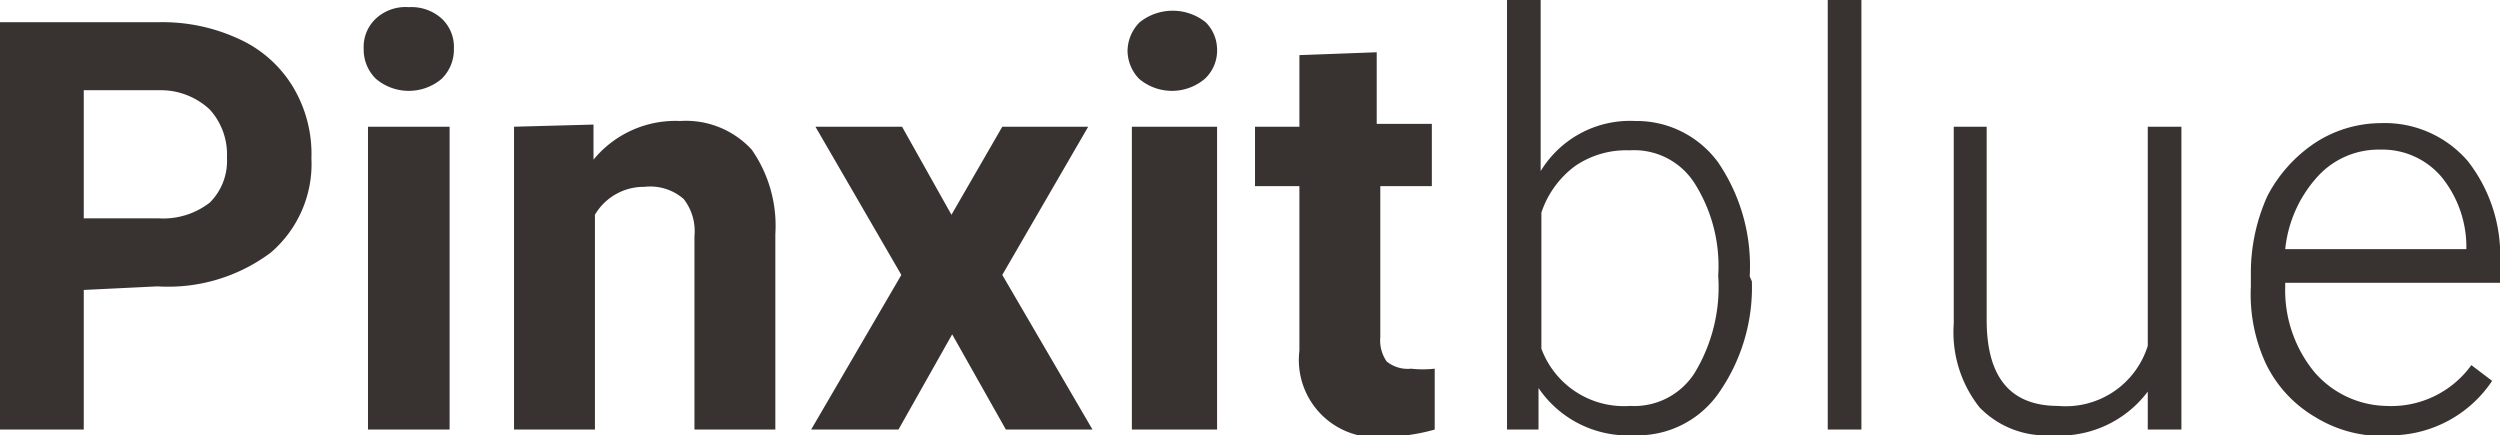 <svg xmlns="http://www.w3.org/2000/svg" viewBox="0 0 34.92 6.08"><defs><style>.cls-1{fill:#383330;}</style></defs><g id="Layer_2" data-name="Layer 2"><g id="Layer_1-2" data-name="Layer 1"><path class="cls-1" d="M33.25,2.09a1.15,1.15,0,0,0-.89.39,1.77,1.77,0,0,0-.44,1h2.53v0a1.55,1.55,0,0,0-.34-1,1.08,1.08,0,0,0-.86-.39m.08,4a1.79,1.79,0,0,1-1-.27,1.74,1.74,0,0,1-.68-.74A2.3,2.3,0,0,1,31.44,4V3.84a2.61,2.61,0,0,1,.23-1.1A2,2,0,0,1,32.33,2a1.69,1.69,0,0,1,.92-.28,1.53,1.53,0,0,1,1.22.53,2.14,2.14,0,0,1,.45,1.44v.26h-3V4a1.8,1.8,0,0,0,.41,1.2,1.36,1.36,0,0,0,1,.47,1.38,1.38,0,0,0,1.19-.57l.29.22A1.71,1.71,0,0,1,33.33,6.08ZM30,5.47a1.54,1.54,0,0,1-1.35.61,1.29,1.29,0,0,1-1-.39,1.69,1.69,0,0,1-.36-1.17V1.77h.46v2.7c0,.8.33,1.2,1,1.2A1.2,1.2,0,0,0,30,4.83V1.77h.47V6H30ZM26,6h-.47V0H26ZM24,3.85a2.16,2.16,0,0,0-.33-1.29,1,1,0,0,0-.91-.46,1.26,1.26,0,0,0-.76.22,1.33,1.33,0,0,0-.47.65v1.9a1.23,1.23,0,0,0,1.24.8,1,1,0,0,0,.9-.46A2.31,2.31,0,0,0,24,3.85Zm.47.08A2.57,2.57,0,0,1,24,5.5a1.38,1.38,0,0,1-1.18.58,1.51,1.51,0,0,1-1.33-.66l0,.58h-.44V0h.47V2.39a1.46,1.46,0,0,1,1.32-.7A1.41,1.41,0,0,1,24,2.27a2.57,2.57,0,0,1,.44,1.59ZM19.23.73v1H20V2.6h-.72V4.71a.51.51,0,0,0,.09.34.47.47,0,0,0,.34.1,1.55,1.55,0,0,0,.33,0V6a2.6,2.6,0,0,1-.68.1,1.08,1.08,0,0,1-1.21-1.2V2.6h-.62V1.77h.62v-1Zm-3.48,0a.57.57,0,0,1,.17-.42.74.74,0,0,1,.92,0A.54.54,0,0,1,17,.68a.54.54,0,0,1-.17.42.71.71,0,0,1-.92,0A.57.57,0,0,1,15.75.68ZM17,6H15.81V1.77H17ZM13.29,3,14,1.77h1.2L14,3.84,15.26,6H14.05L13.3,4.67,12.55,6H11.33l1.26-2.16-1.2-2.07H12.6Zm-5-1.26,0,.49A1.48,1.48,0,0,1,9.5,1.69a1.25,1.25,0,0,1,1,.4,1.86,1.86,0,0,1,.33,1.18V6H9.7V3.3a.73.73,0,0,0-.15-.52A.71.71,0,0,0,9,2.61.79.79,0,0,0,8.31,3V6H7.18V1.77ZM5.08.68A.54.54,0,0,1,5.25.26.61.61,0,0,1,5.71.1a.63.63,0,0,1,.46.16.54.54,0,0,1,.17.42.57.57,0,0,1-.17.42.71.71,0,0,1-.92,0A.57.57,0,0,1,5.08.68ZM6.28,6H5.14V1.77H6.28ZM1.17,3.05H2.22a1.06,1.06,0,0,0,.71-.22.82.82,0,0,0,.24-.63.93.93,0,0,0-.24-.67,1,1,0,0,0-.68-.27H1.17Zm0,1V6H0V.31H2.22A2.54,2.54,0,0,1,3.35.55a1.7,1.7,0,0,1,.74.66,1.82,1.82,0,0,1,.26,1,1.63,1.63,0,0,1-.57,1.32A2.39,2.39,0,0,1,2.2,4Z"/></g></g></svg>